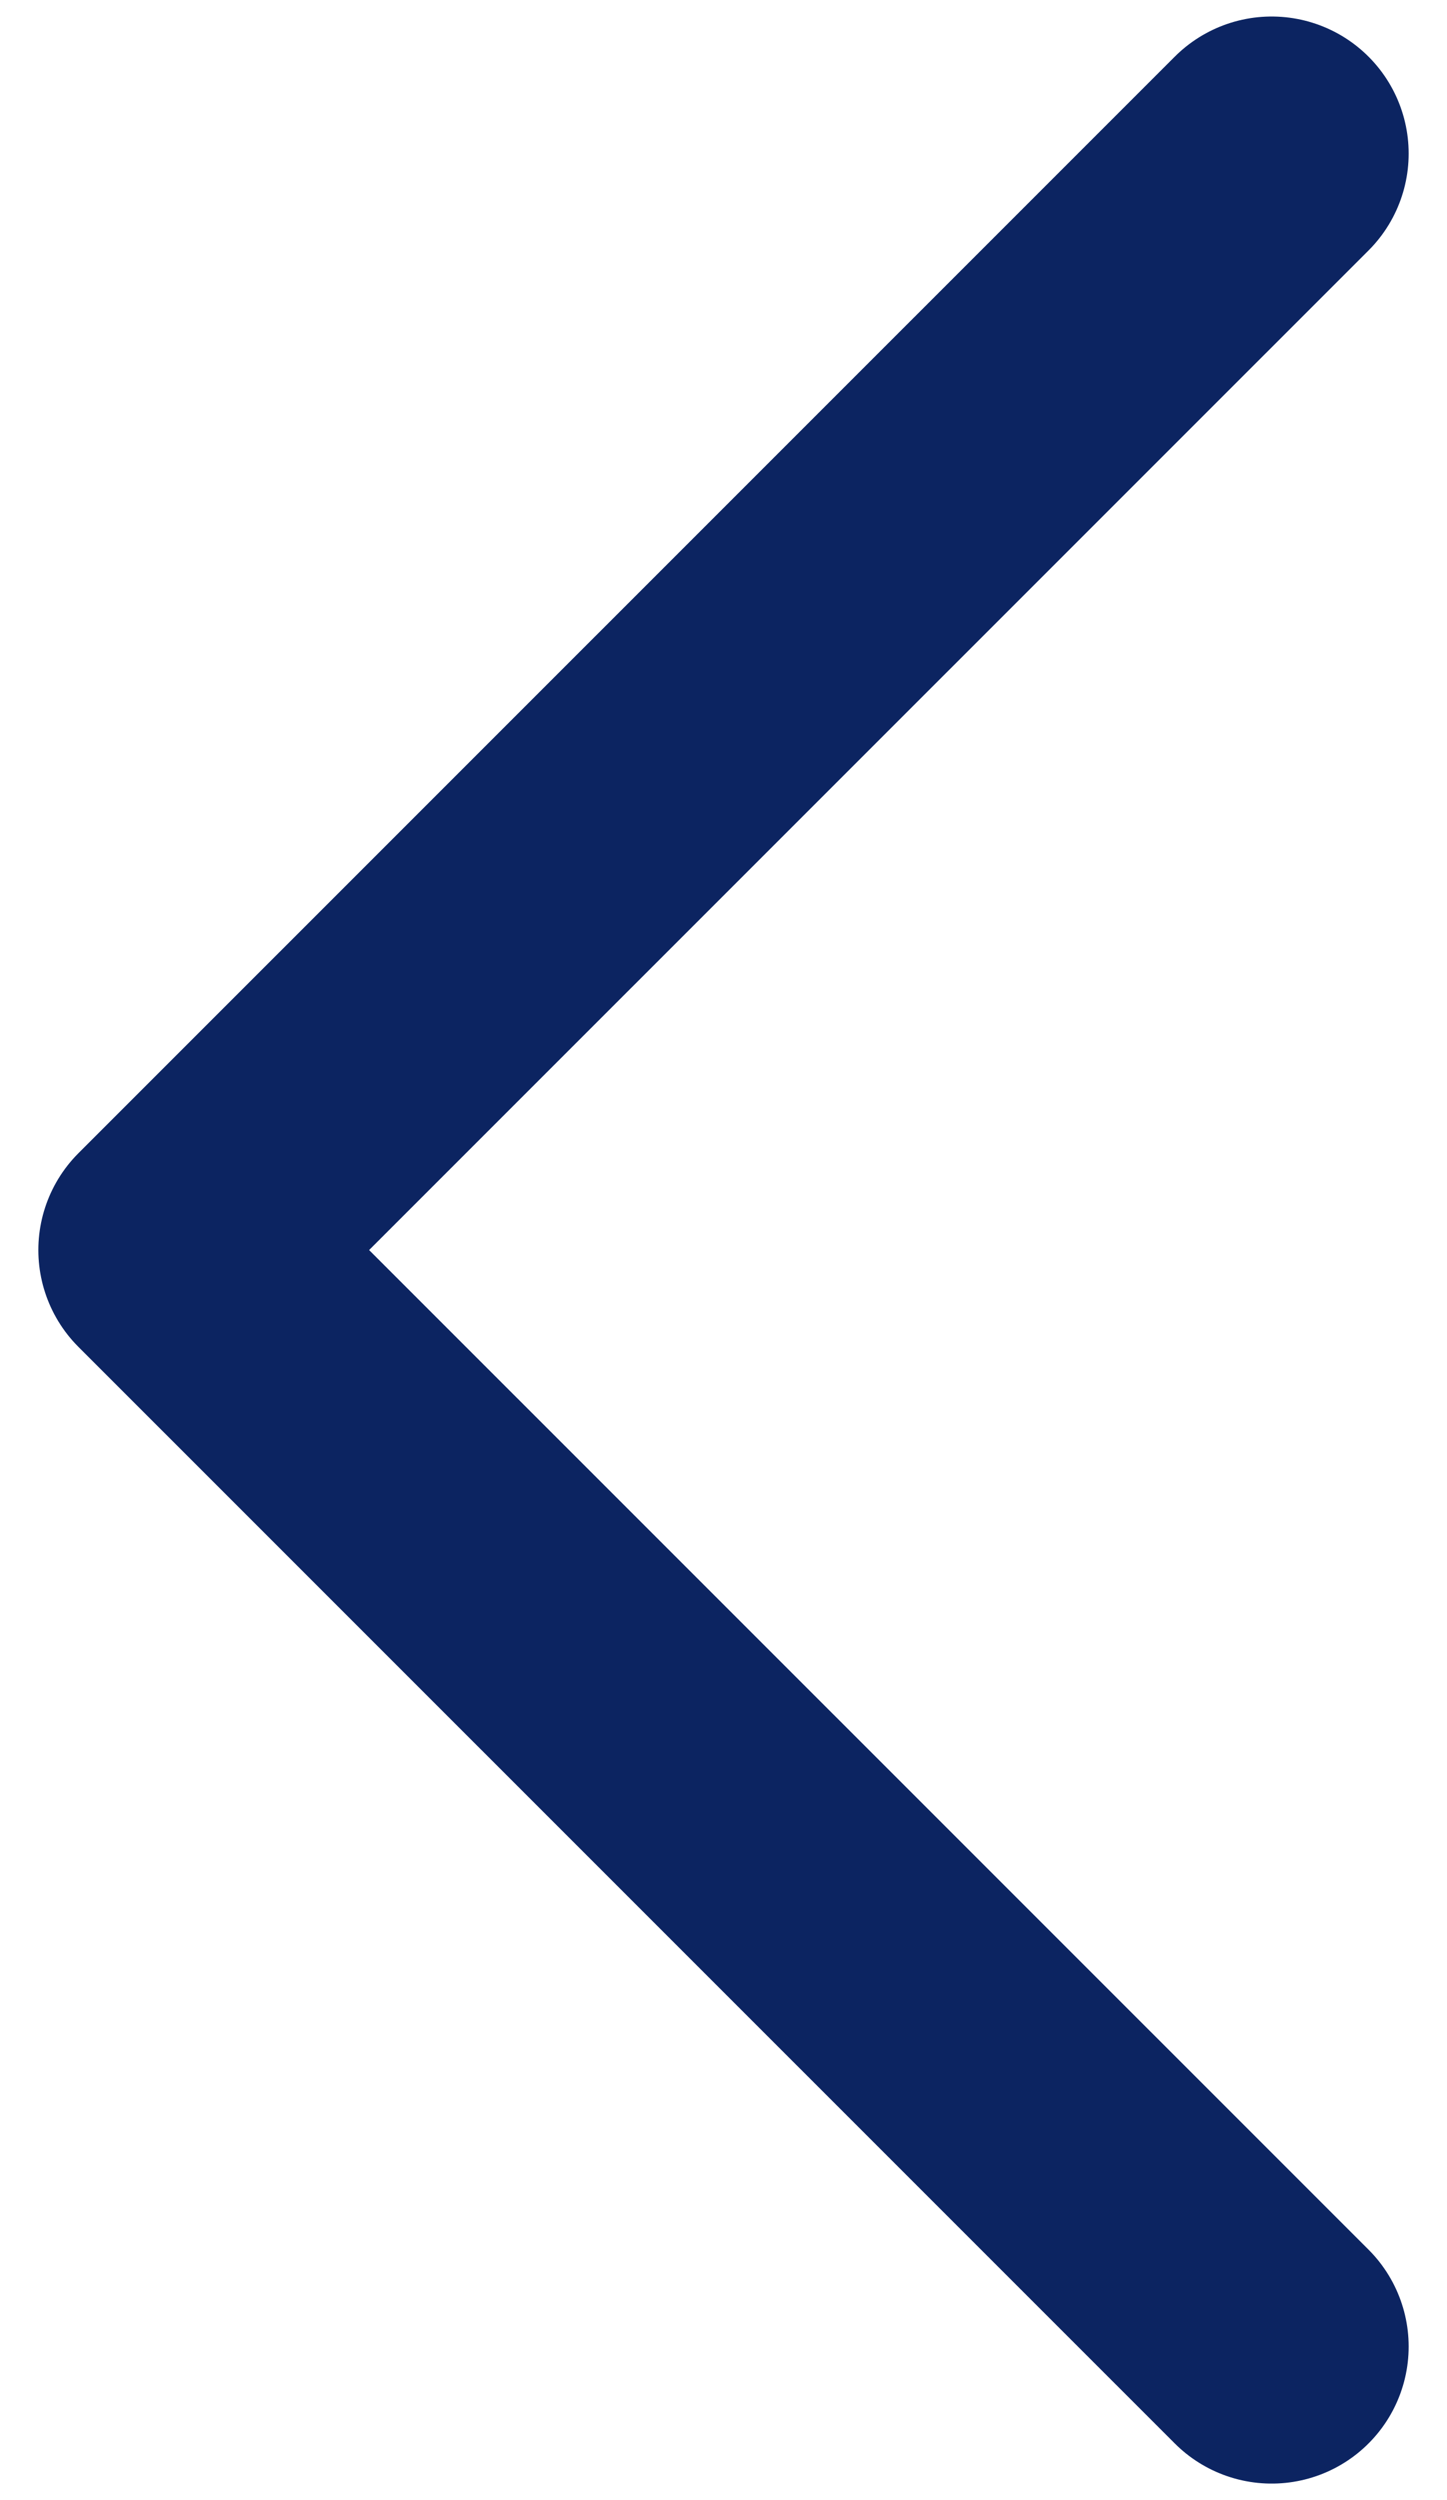 <svg width="11" height="19" viewBox="0 0 11 19" fill="none" xmlns="http://www.w3.org/2000/svg">
<path d="M9.667 17.833L1.333 9.5L9.667 1.167" stroke="#0C2461" stroke-width="2.083" stroke-linecap="round" stroke-linejoin="round"/>
</svg>
